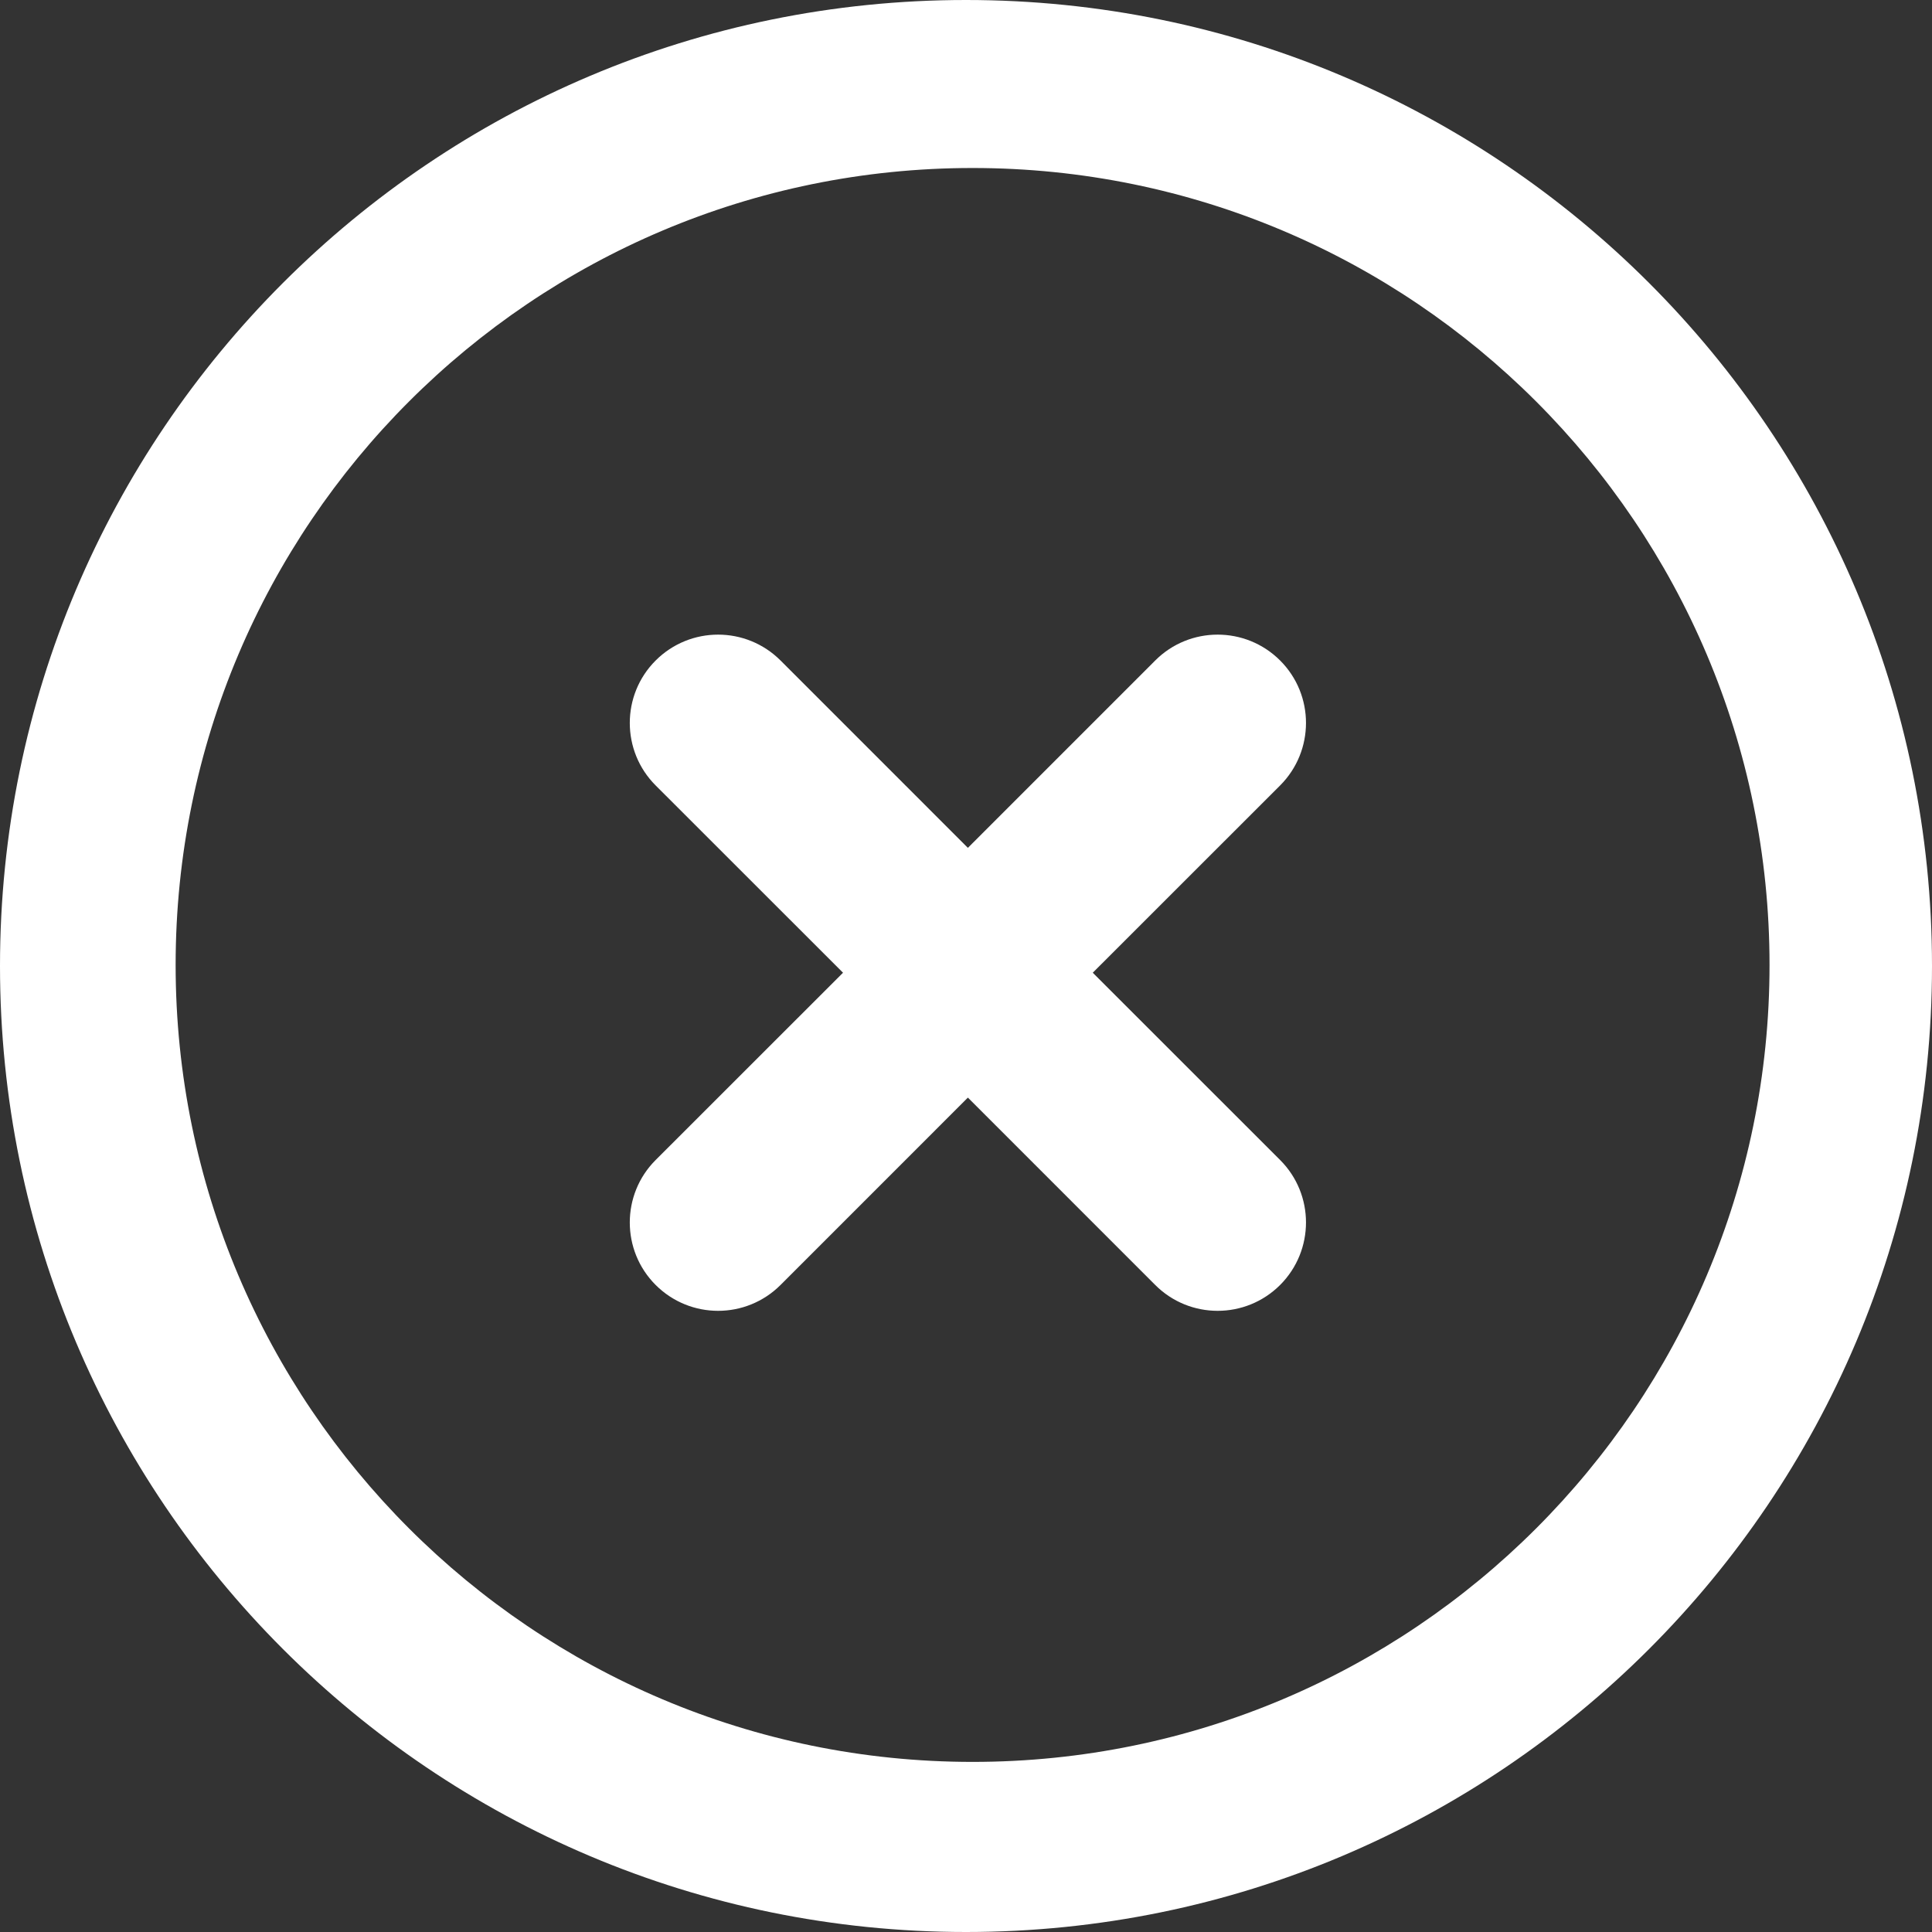 <svg width="204px" height="204px" viewBox="0 0 204 204" version="1.1" xmlns="http://www.w3.org/2000/svg" xmlns:xlink="http://www.w3.org/1999/xlink" xmlns:sketch="http://www.bohemiancoding.com/sketch/ns">
    <rect x="0" y="0" width="204" height="204" fill="#333333" stroke="none"/>
    <!-- Generator: Sketch 3.3.2 (12043) - http://www.bohemiancoding.com/sketch -->
    <title>Imported Layers</title>
    <desc>Created with Sketch.</desc>
    <defs></defs>
    <g id="Page-1" stroke="none" stroke-width="1" fill="none" fill-rule="evenodd" sketch:type="MSPage">
        <g id="Cards-Copy-7" sketch:type="MSArtboardGroup" transform="translate(-3836, -400)" fill="#FFFFFF">
            <g id="Group-Copy-4" sketch:type="MSLayerGroup" transform="translate(3557, 262)">
                <path d="M381,138 C324.668,138 279,183.668 279,240 C279,296.332 324.668,342 381,342 C437.332,342 483,296.332 483,240 C483,183.668 437.332,138 381,138 L381,138 Z M381.695,324.039 C335.226,324.039 297.545,286.359 297.545,239.889 C297.545,193.42 335.226,155.739 381.695,155.739 C428.165,155.739 465.845,193.42 465.845,239.889 C465.845,286.359 428.165,324.039 381.695,324.039 L381.695,324.039 Z M414.172,207.745 C410.526,204.099 404.614,204.099 400.977,207.745 L381.199,227.524 L361.421,207.745 C357.775,204.099 351.873,204.099 348.227,207.745 C344.59,211.382 344.59,217.294 348.227,220.931 L368.014,240.71 L348.227,260.489 C344.59,264.126 344.59,270.039 348.227,273.676 C351.873,277.322 357.775,277.322 361.421,273.676 L381.199,253.896 L400.977,273.676 C404.614,277.322 410.526,277.322 414.172,273.676 C417.809,270.029 417.809,264.126 414.172,260.489 L394.385,240.71 L414.172,220.931 C417.809,217.285 417.809,211.382 414.172,207.745 L414.172,207.745 Z" id="Imported-Layers" sketch:type="MSShapeGroup"></path>
            </g>
        </g>
    </g>
</svg>